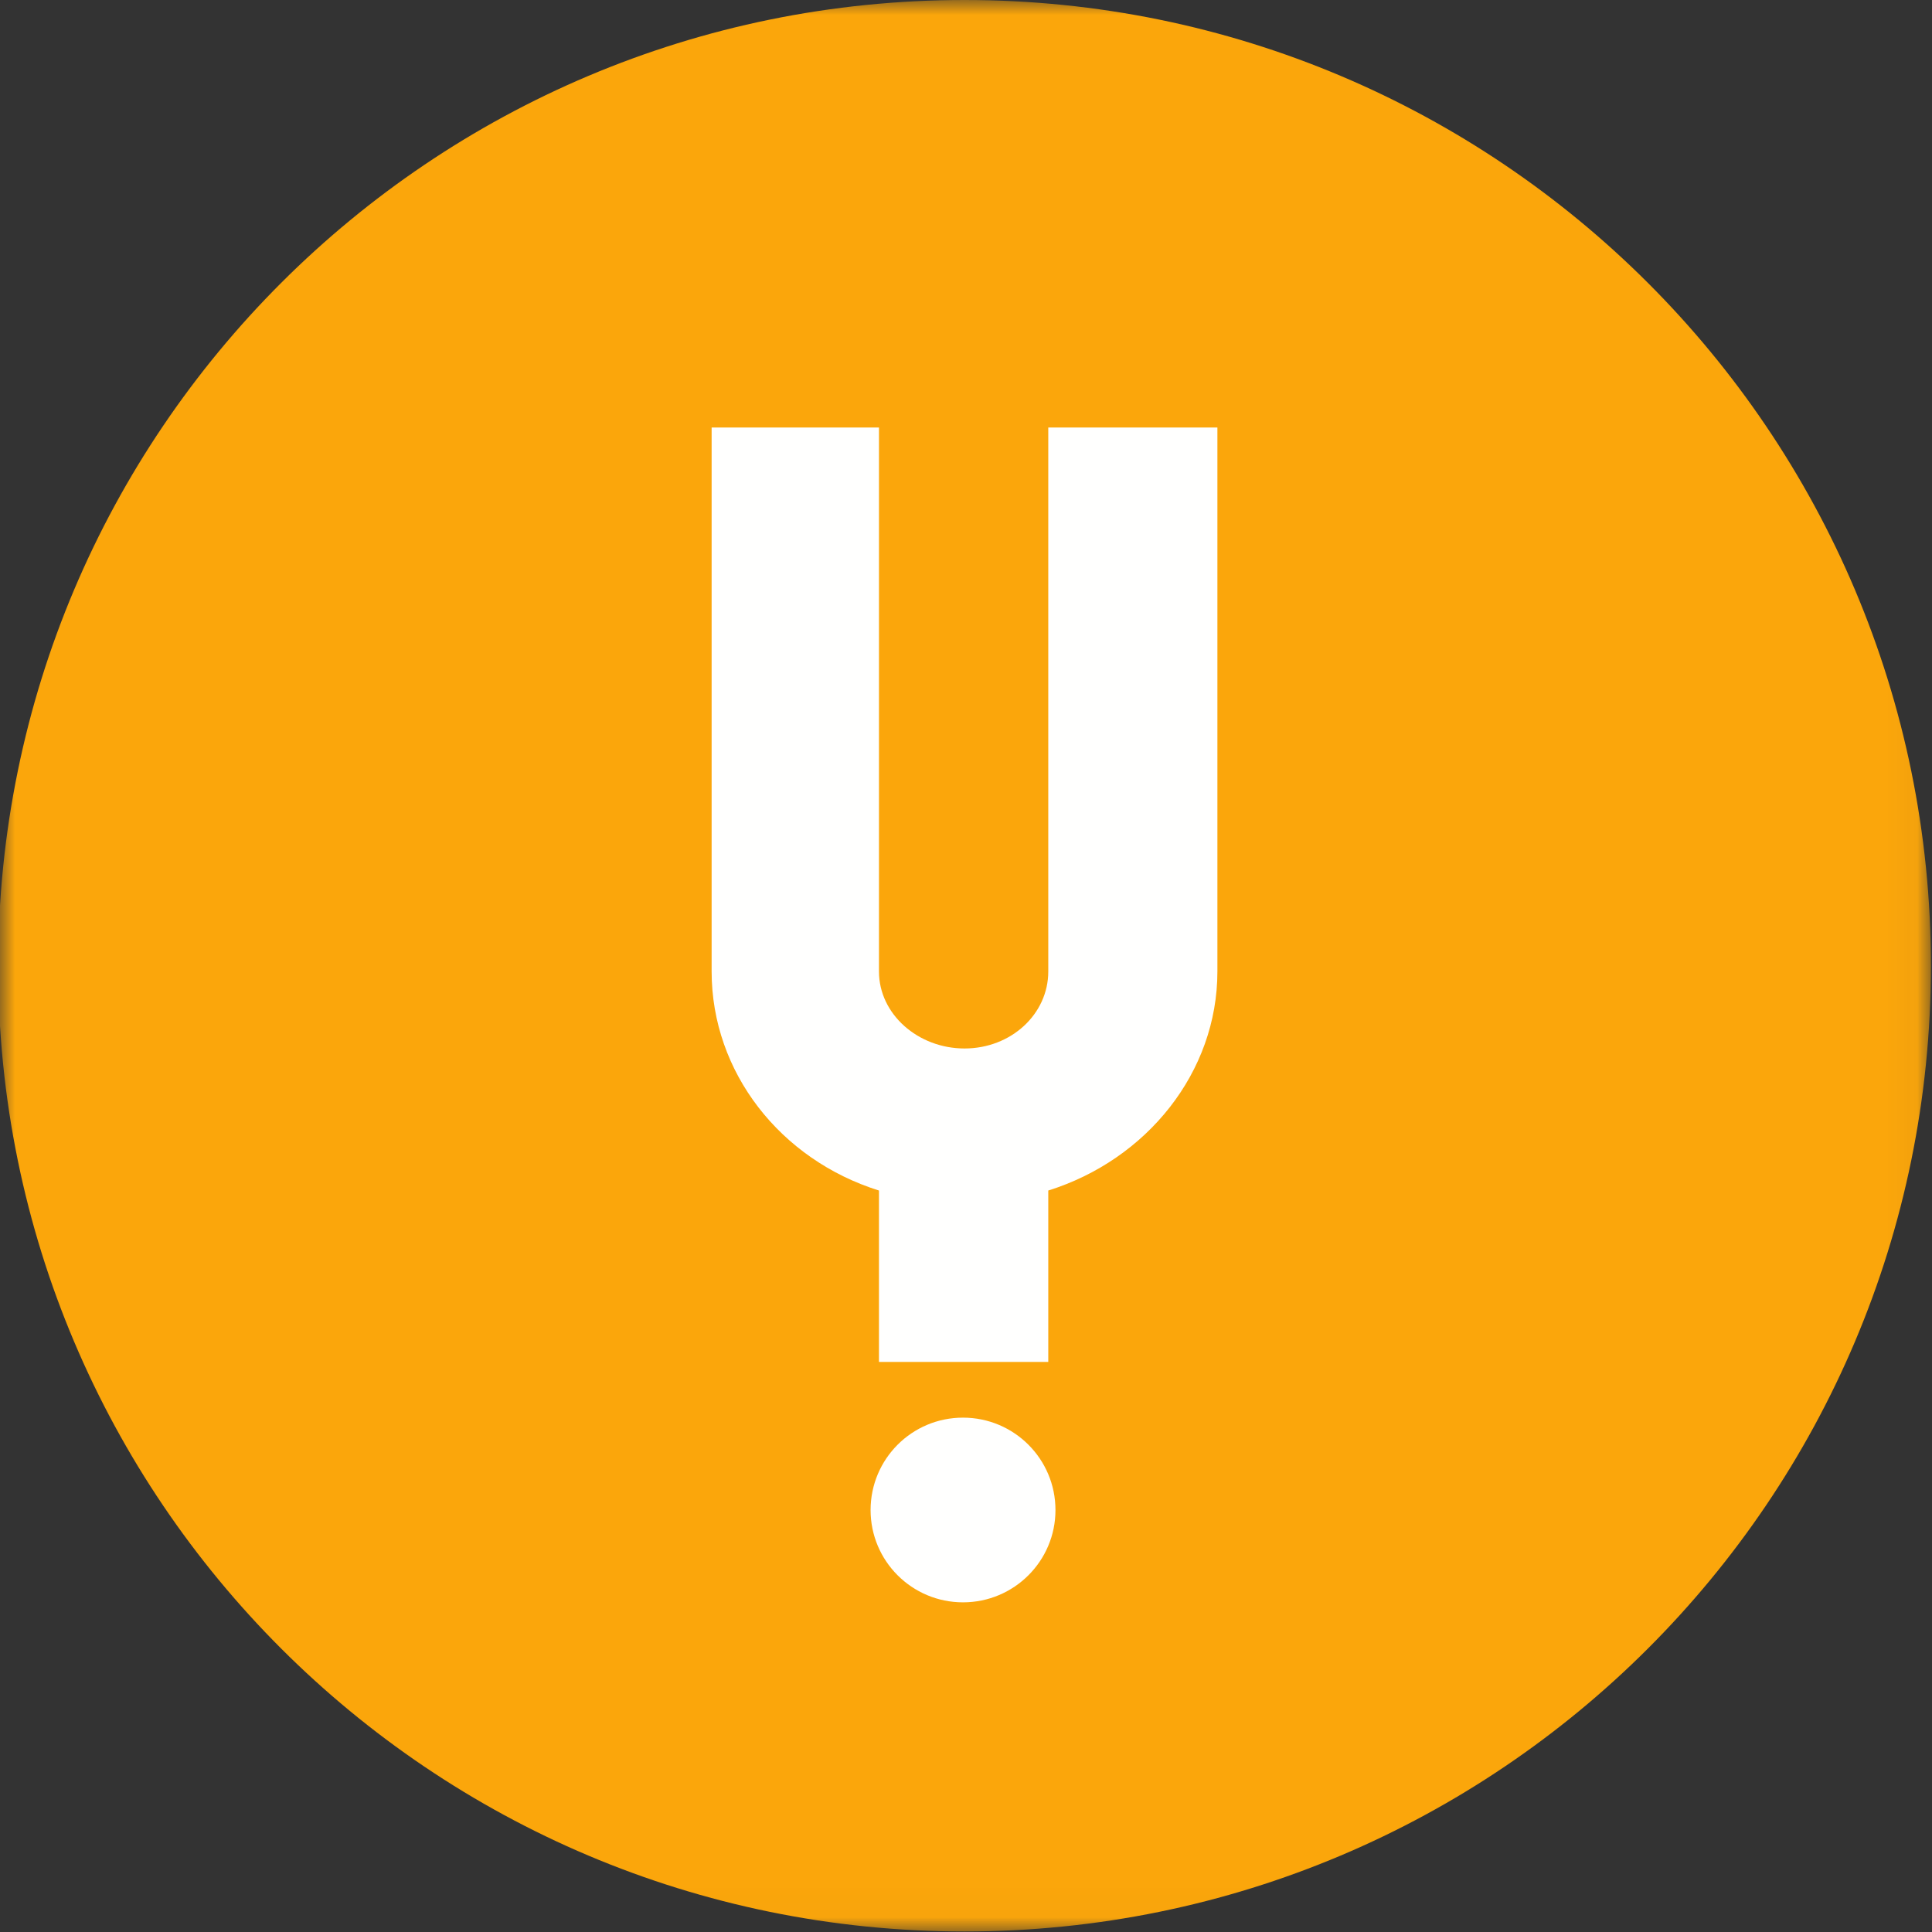 <svg width="65" height="65" viewBox="0 0 65 65" fill="none" xmlns="http://www.w3.org/2000/svg">
<rect x="0" y="0" width="65" height="65" fill="#333333" stroke="none"/>
<mask id="mask0" mask-type="alpha" maskUnits="userSpaceOnUse" x="0" y="0" width="65" height="65">
<path d="M0 0H64.962V64.982H0V0Z" fill="white"/>
</mask>
<g mask="url(#mask0)">
<path fill-rule="evenodd" clip-rule="evenodd" d="M32.451 0C14.495 0 -0.062 14.546 -0.062 32.49C-0.062 50.435 14.495 64.982 32.451 64.982C50.407 64.982 64.963 50.435 64.963 32.49C64.963 14.546 50.407 0 32.451 0Z" fill="#FBA60B"/>
</g>
<path fill-rule="evenodd" clip-rule="evenodd" d="M32.399 53.909C30.681 53.909 29.29 52.519 29.29 50.804C29.29 49.085 30.681 47.695 32.399 47.695C34.117 47.695 35.51 49.085 35.51 50.804C35.51 52.519 34.117 53.909 32.399 53.909Z" fill="#FFFFFE"/>
<path fill-rule="evenodd" clip-rule="evenodd" d="M40.958 32.684C40.958 36.08 38.581 39.016 35.268 40.054V45.82H29.572V40.054C26.258 39.016 23.942 36.08 23.942 32.684V14.383H29.572V32.684C29.572 34.121 30.886 35.275 32.451 35.275C34.015 35.275 35.268 34.121 35.268 32.684V14.383H40.958V32.684Z" fill="#FFFFFE"/>
</svg>

